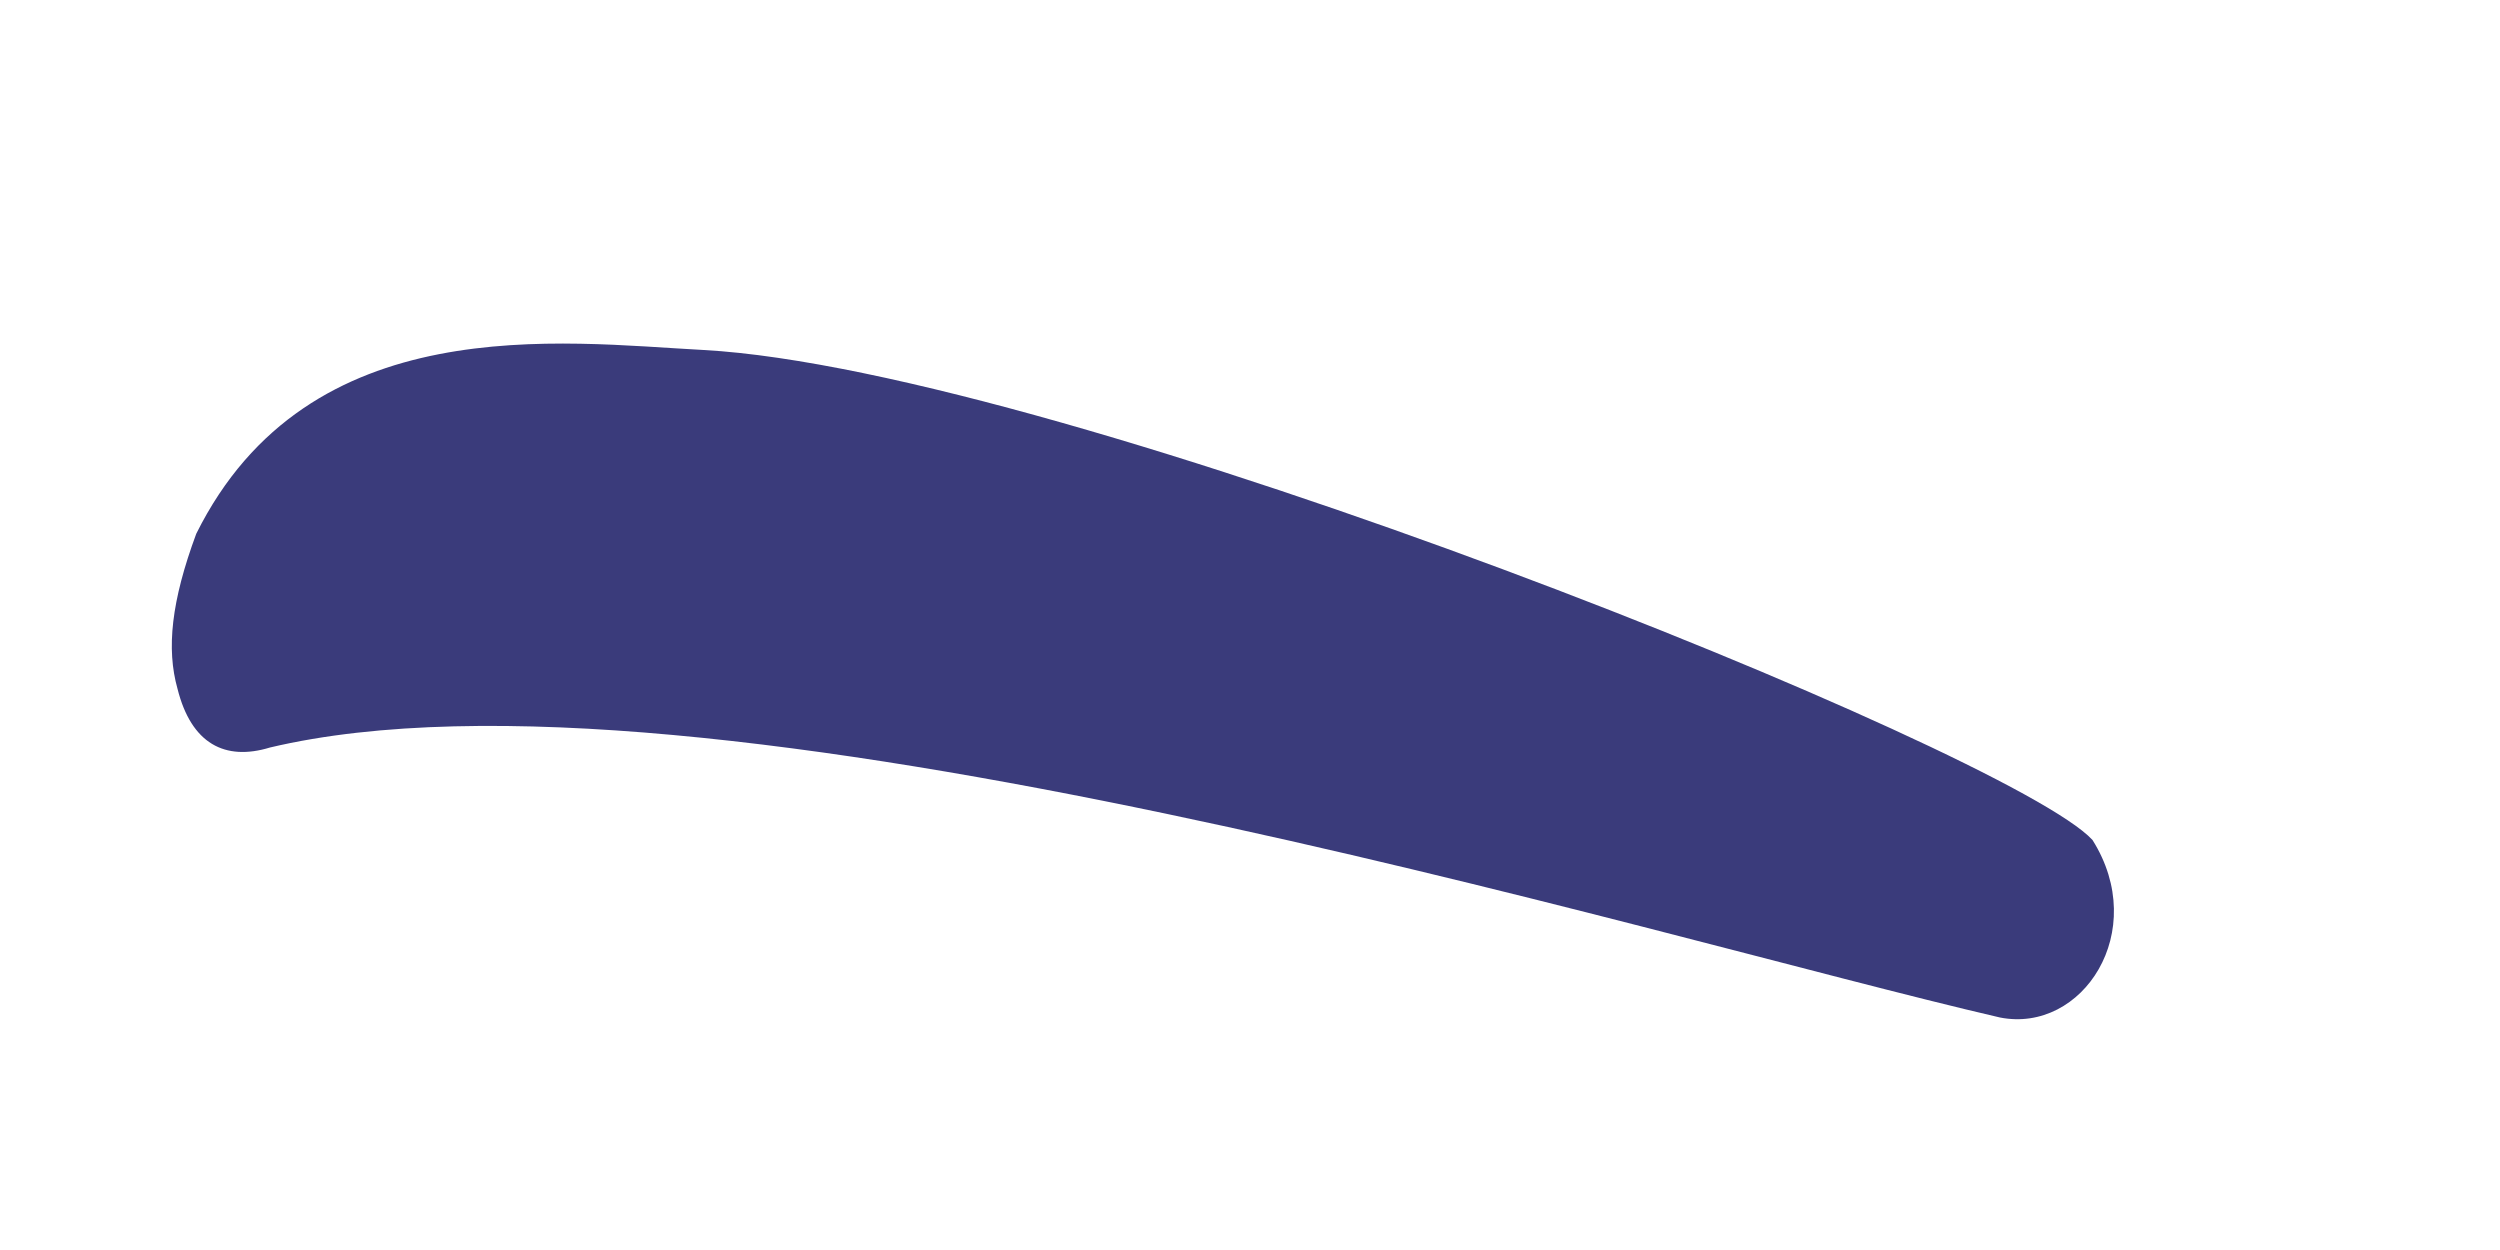 <svg width="2" height="1" viewBox="0 0 2 1" fill="none" xmlns="http://www.w3.org/2000/svg">
<path d="M0.157 0.427C0.137 0.481 0.133 0.519 0.142 0.551C0.153 0.595 0.18 0.609 0.216 0.598C0.562 0.516 1.319 0.749 1.6 0.814C1.666 0.827 1.72 0.745 1.674 0.672C1.609 0.601 0.851 0.296 0.563 0.28C0.449 0.274 0.247 0.246 0.157 0.427Z" fill="#3A3B7B"/>
</svg>
